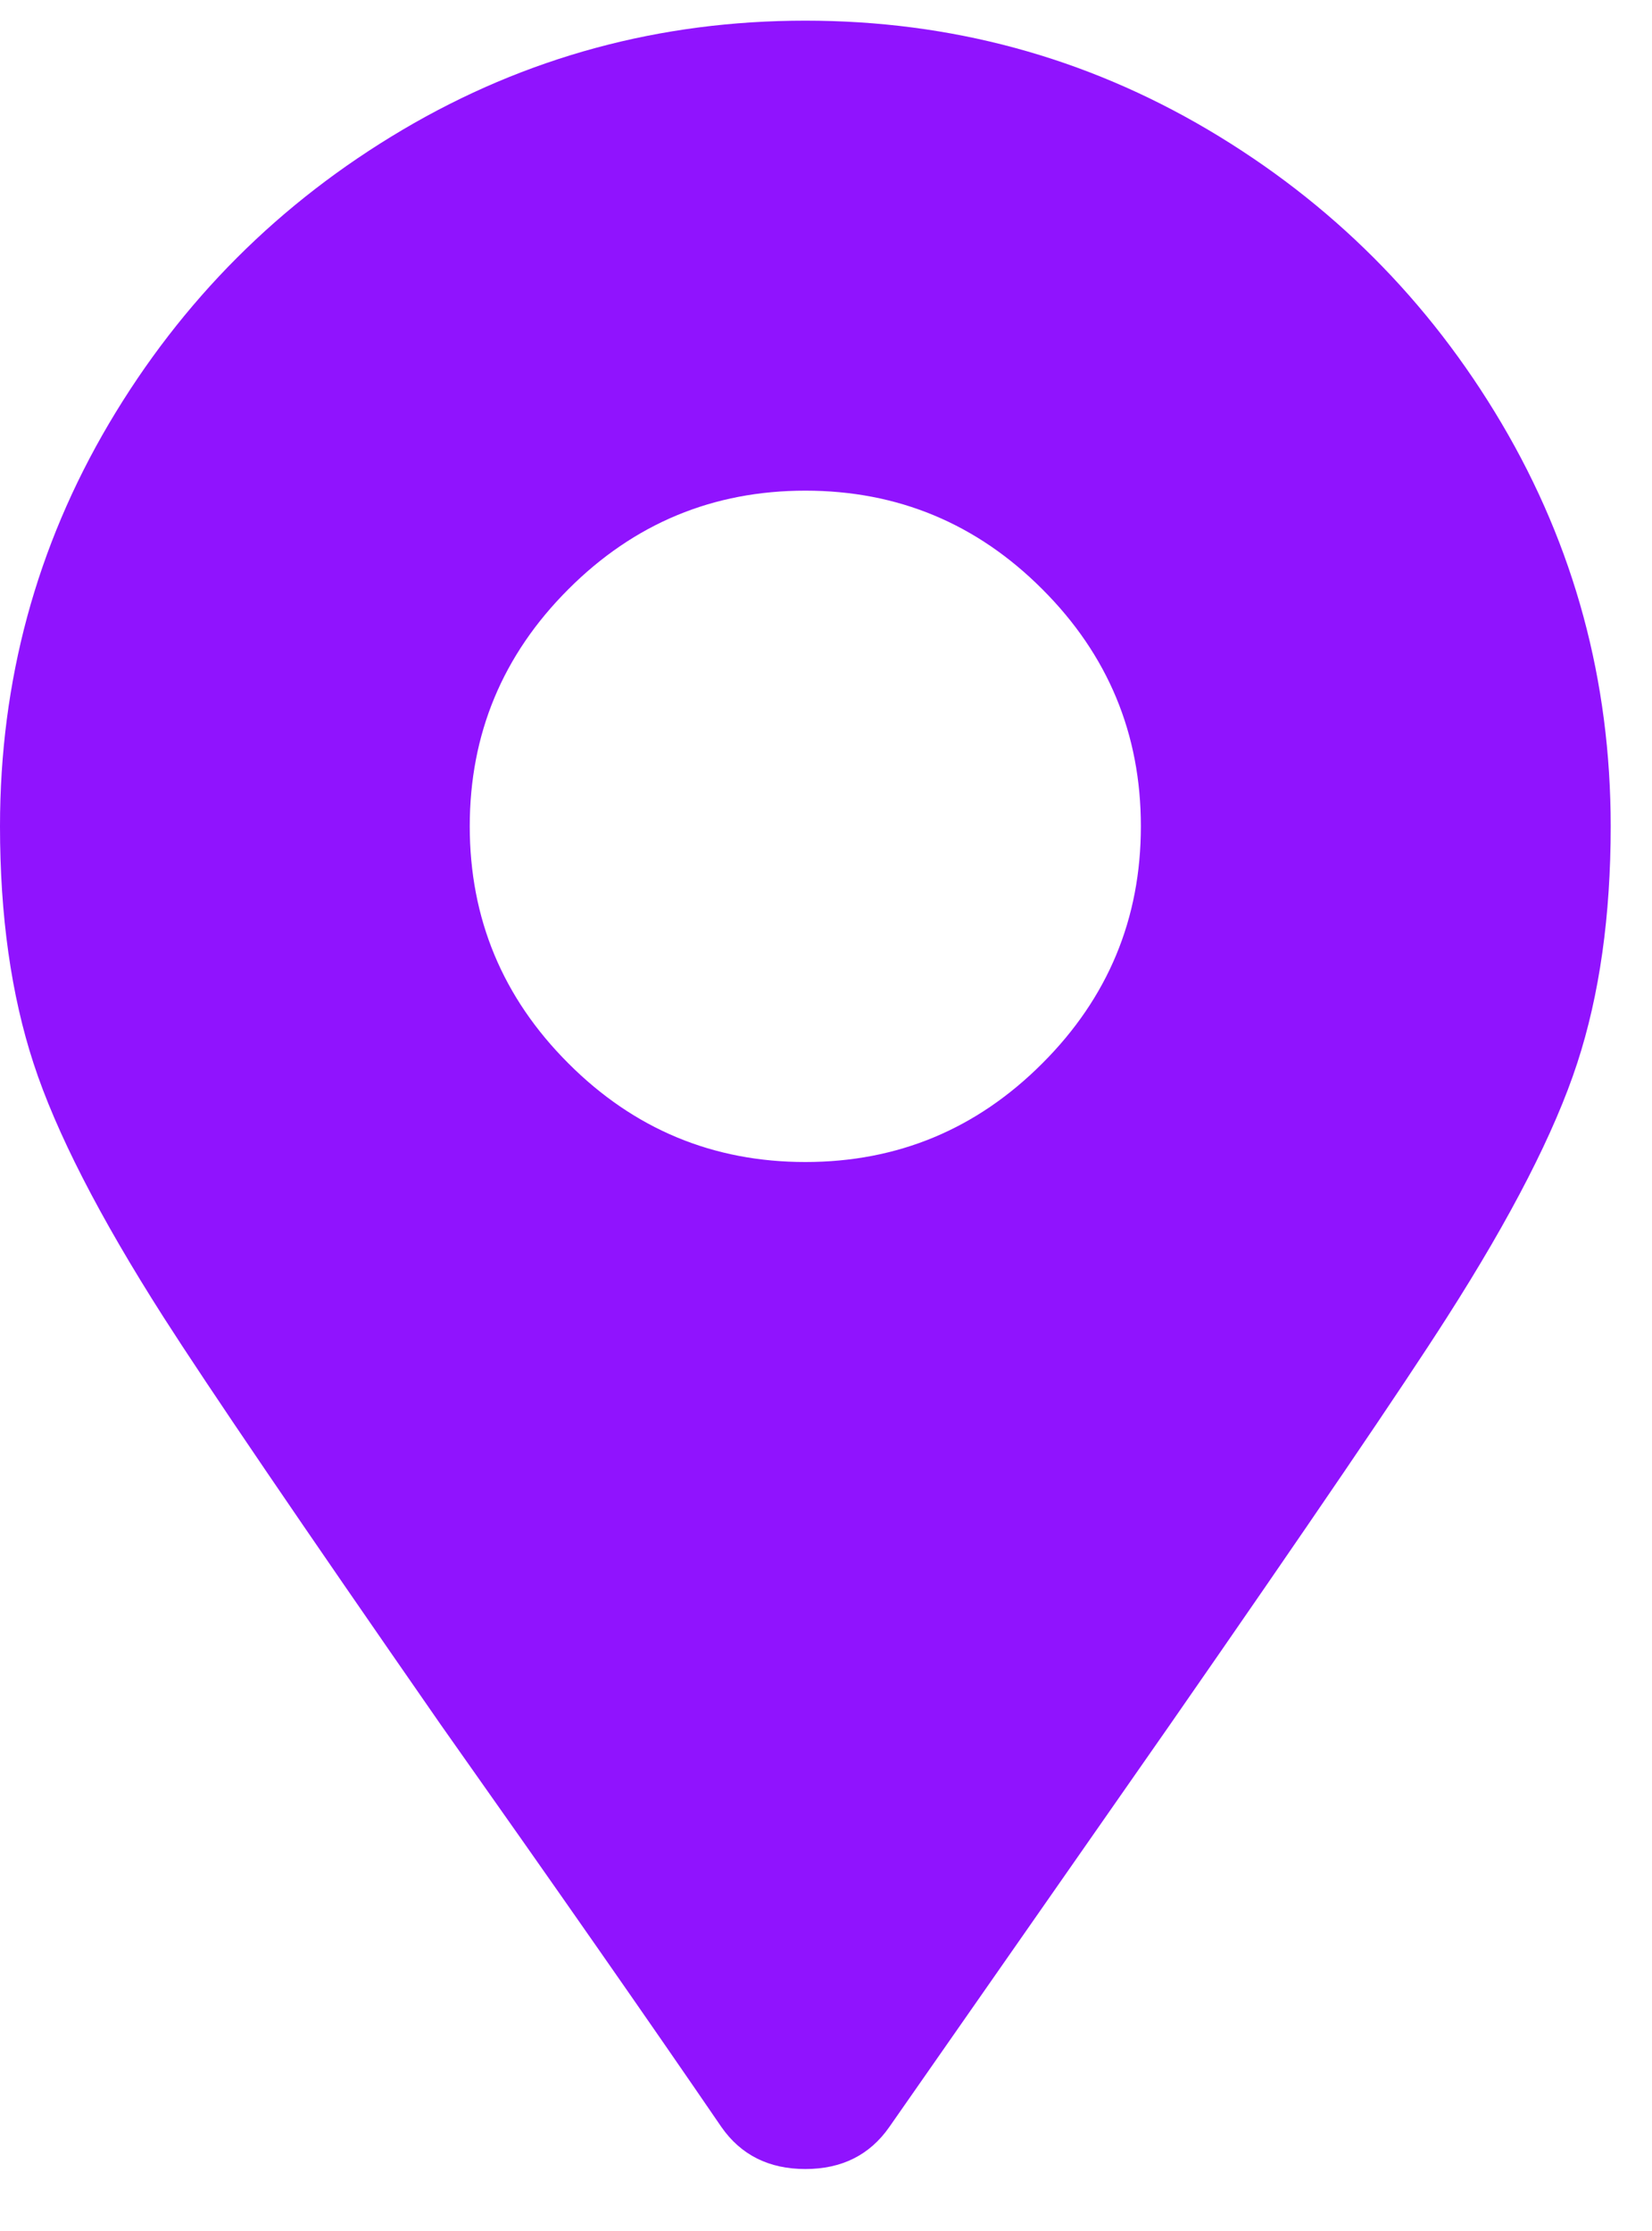 <?xml version="1.0" encoding="UTF-8"?>
<svg width="20px" height="27px" viewBox="0 0 20 27" version="1.1" xmlns="http://www.w3.org/2000/svg" xmlns:xlink="http://www.w3.org/1999/xlink">
    <!-- Generator: Sketch 50.2 (55047) - http://www.bohemiancoding.com/sketch -->
    <title>map-marker-alt@2x</title>
    <desc>Created with Sketch.</desc>
    <defs></defs>
    <g id="My-Communities" stroke="none" stroke-width="1" fill="none" fill-rule="evenodd">
        <g transform="translate(-1042, -5768)" fill="#9013FE" id="map-marker-alt">
            <path d="M1050.734,5793.742 C1049.854,5792.456 1048.72,5790.831 1047.332,5788.867 C1045.639,5786.43 1044.522,5784.788 1043.98,5783.941 C1043.202,5782.723 1042.677,5781.699 1042.406,5780.869 C1042.135,5780.04 1042,5779.083 1042,5778 C1042,5776.24 1042.44,5774.615 1043.32,5773.125 C1044.201,5771.635 1045.385,5770.451 1046.875,5769.57 C1048.365,5768.69 1049.99,5768.25 1051.75,5768.25 C1053.51,5768.25 1055.135,5768.69 1056.625,5769.57 C1058.115,5770.451 1059.299,5771.635 1060.18,5773.125 C1061.06,5774.615 1061.5,5776.24 1061.5,5778 C1061.5,5779.083 1061.365,5780.04 1061.094,5780.869 C1060.823,5781.699 1060.298,5782.723 1059.519,5783.941 C1058.978,5784.788 1057.861,5786.43 1056.168,5788.867 L1052.766,5793.742 C1052.529,5794.081 1052.19,5794.25 1051.75,5794.25 C1051.31,5794.25 1050.971,5794.081 1050.734,5793.742 Z M1051.75,5782.063 C1052.867,5782.063 1053.824,5781.665 1054.619,5780.869 C1055.415,5780.074 1055.812,5779.117 1055.812,5778 C1055.812,5776.883 1055.415,5775.926 1054.619,5775.131 C1053.824,5774.335 1052.867,5773.938 1051.75,5773.938 C1050.633,5773.938 1049.676,5774.335 1048.881,5775.131 C1048.085,5775.926 1047.687,5776.883 1047.687,5778 C1047.687,5779.117 1048.085,5780.074 1048.881,5780.869 C1049.676,5781.665 1050.633,5782.063 1051.75,5782.063 Z"></path>
        </g>
    </g>
</svg>